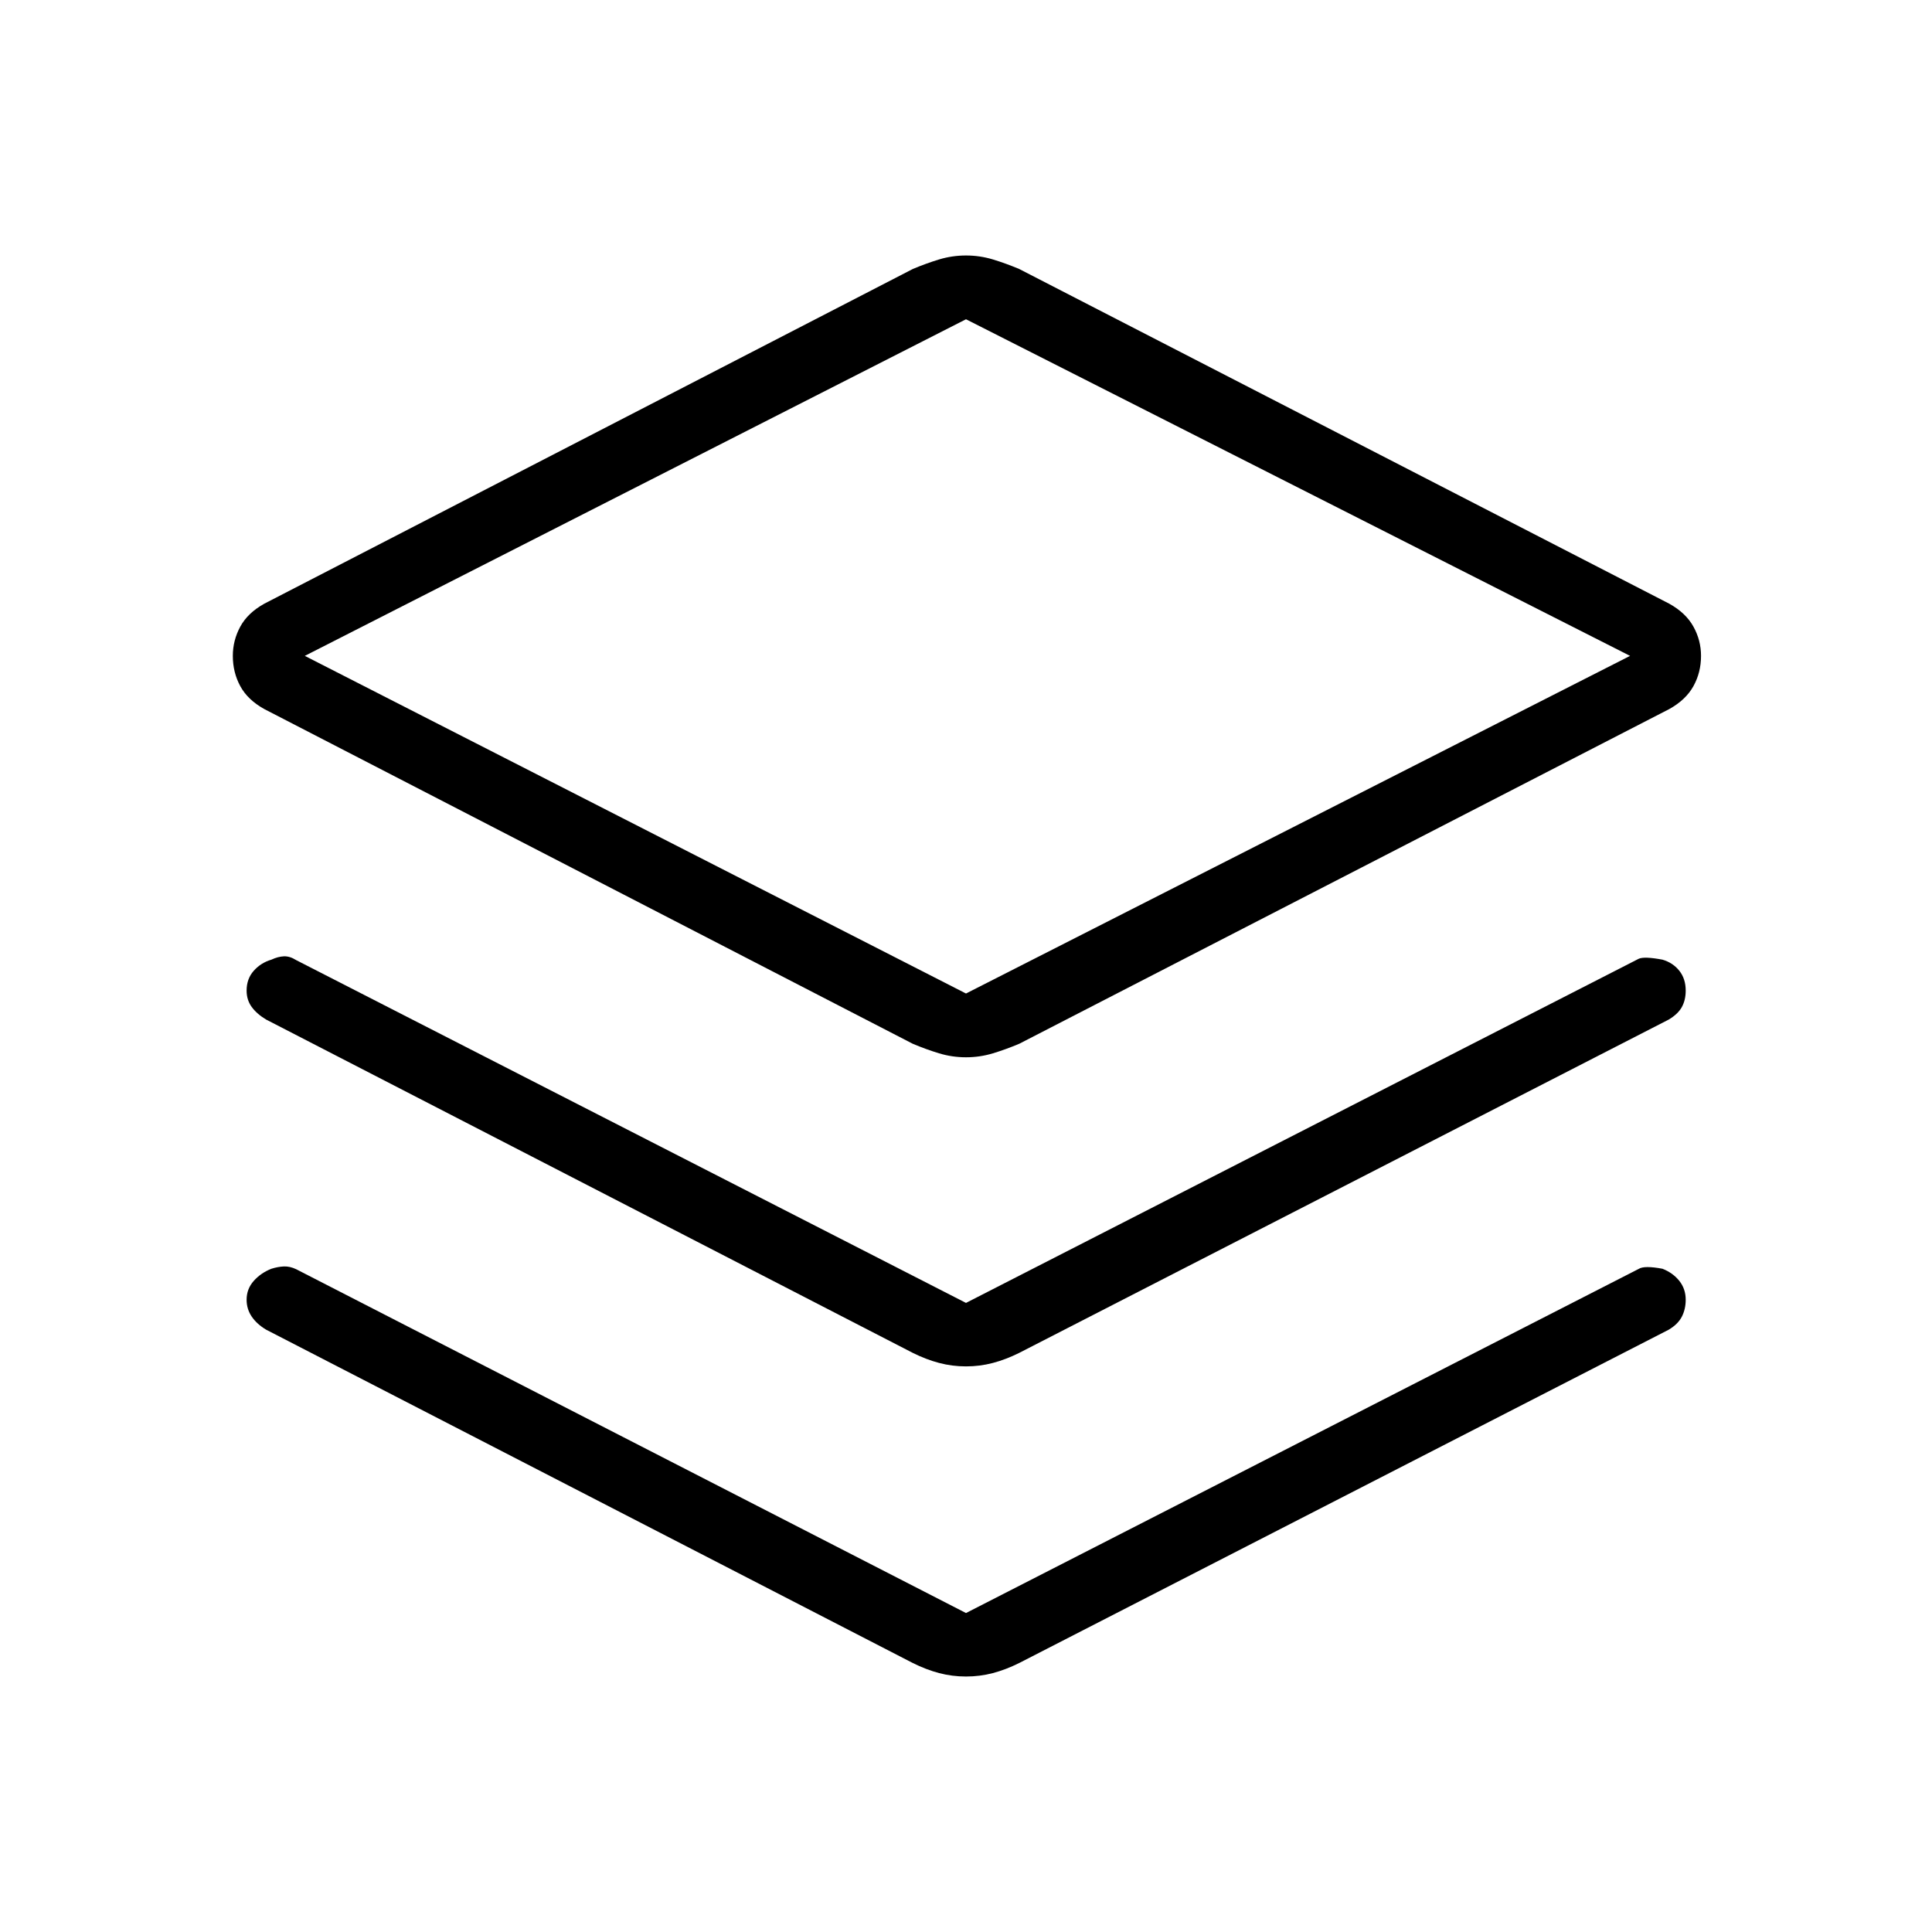 <svg xmlns="http://www.w3.org/2000/svg" height="40" viewBox="0 -960 960 960" width="40"><path d="M480-434.64q-6.87 0-13.35-1.96-6.47-1.96-13.11-4.76L131.33-607.67q-8.23-4.56-11.93-11.38-3.71-6.82-3.71-15.05 0-7.72 3.71-14.54 3.7-6.82 11.93-11.39l322.21-166.3q6.64-2.8 13.11-4.76 6.48-1.96 13.35-1.96 6.87 0 13.35 1.96 6.47 1.96 13.11 4.76l322.98 166.3q8.23 4.57 12.01 11.39 3.78 6.82 3.78 14.54 0 8.23-3.78 15.05t-12.01 11.38L506.46-441.36q-6.64 2.8-13.11 4.76-6.48 1.96-13.35 1.96Zm0-31.69L809.97-634.1 480-801.36 151.46-634.1 480-466.33Zm.92-167.77ZM480-312.59l334.26-171q2.77-1.26 11.82.44 5.2 1.53 8.37 5.52 3.17 3.99 3.17 9.86 0 4.64-1.9 8.13-1.9 3.49-6.54 6.26L506.46-287.77q-6.64 3.31-13.11 5.01-6.48 1.71-13.35 1.71-6.87 0-13.35-1.71-6.47-1.7-13.11-5.01L132.26-453.38q-4.64-2.77-7.18-6.26-2.54-3.49-2.54-8.13 0-5.87 3.55-9.86 3.55-3.99 8.76-5.52 3.3-1.54 6.24-1.66 2.94-.11 6.09 1.89L480-312.59Zm0 154.1 334.26-171q2.77-1.77 11.82-.07 5.2 2.05 8.37 6.03 3.17 3.99 3.17 9.35 0 4.64-1.9 8.39-1.9 3.74-6.54 6.51L506.46-133.67q-6.64 3.31-13.11 5.02-6.48 1.7-13.35 1.7-6.87 0-13.35-1.7-6.47-1.71-13.11-5.02L132.26-299.28q-4.64-2.77-7.18-6.51-2.54-3.75-2.54-8.39 0-5.36 3.55-9.35 3.55-3.98 8.76-6.03 3.3-1.03 6.24-1.15 2.94-.11 6.09 1.38L480-158.49Z"/></svg>